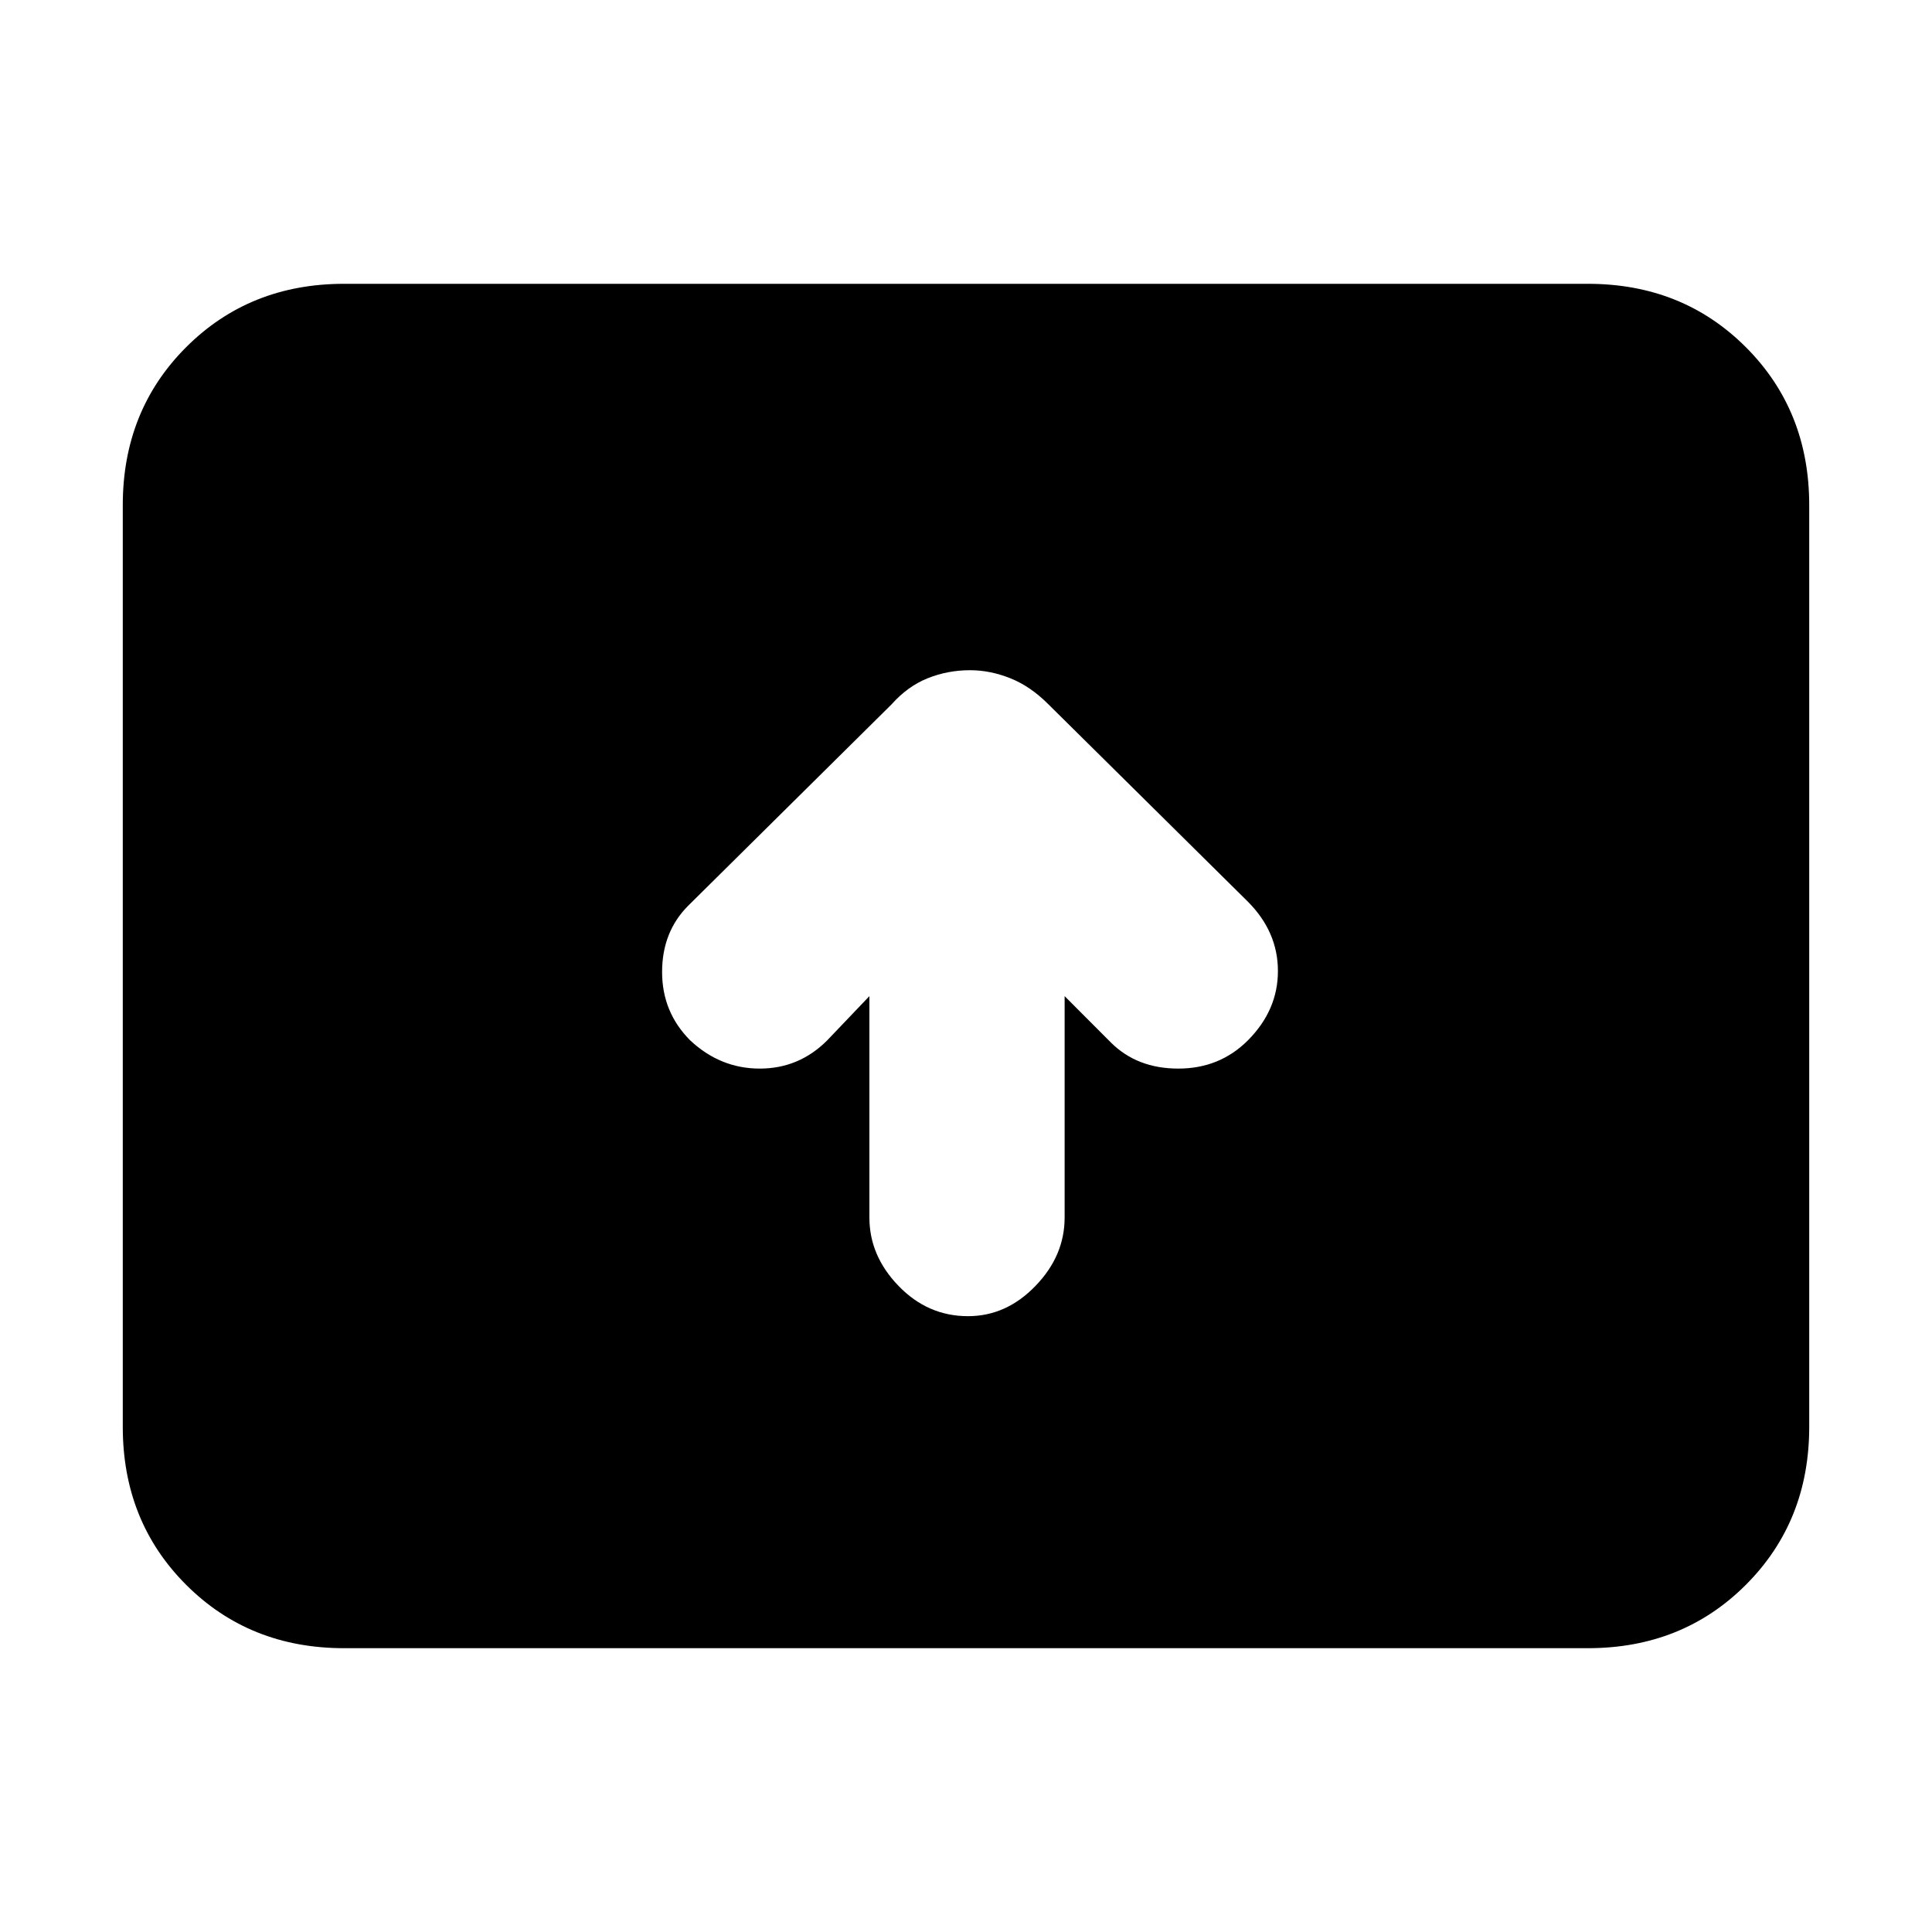 <svg xmlns="http://www.w3.org/2000/svg" height="20" width="20"><path d="M10.021 13.625Q10.417 13.625 10.719 13.312Q11.021 13 11.021 12.604V10.312L11.5 10.792Q11.771 11.062 12.198 11.062Q12.625 11.062 12.917 10.771Q13.229 10.458 13.229 10.052Q13.229 9.646 12.917 9.333L10.854 7.292Q10.667 7.104 10.458 7.021Q10.25 6.938 10.042 6.938Q9.812 6.938 9.604 7.021Q9.396 7.104 9.229 7.292L7.125 9.375Q6.854 9.646 6.854 10.062Q6.854 10.479 7.146 10.771Q7.458 11.062 7.865 11.062Q8.271 11.062 8.562 10.771L9 10.312V12.604Q9 13 9.302 13.312Q9.604 13.625 10.021 13.625ZM3.562 17.062Q2.583 17.062 1.927 16.406Q1.271 15.75 1.271 14.771V5.229Q1.271 4.25 1.927 3.594Q2.583 2.938 3.562 2.938H16.438Q17.417 2.938 18.073 3.594Q18.729 4.25 18.729 5.229V14.771Q18.729 15.75 18.073 16.406Q17.417 17.062 16.438 17.062Z"/></svg>